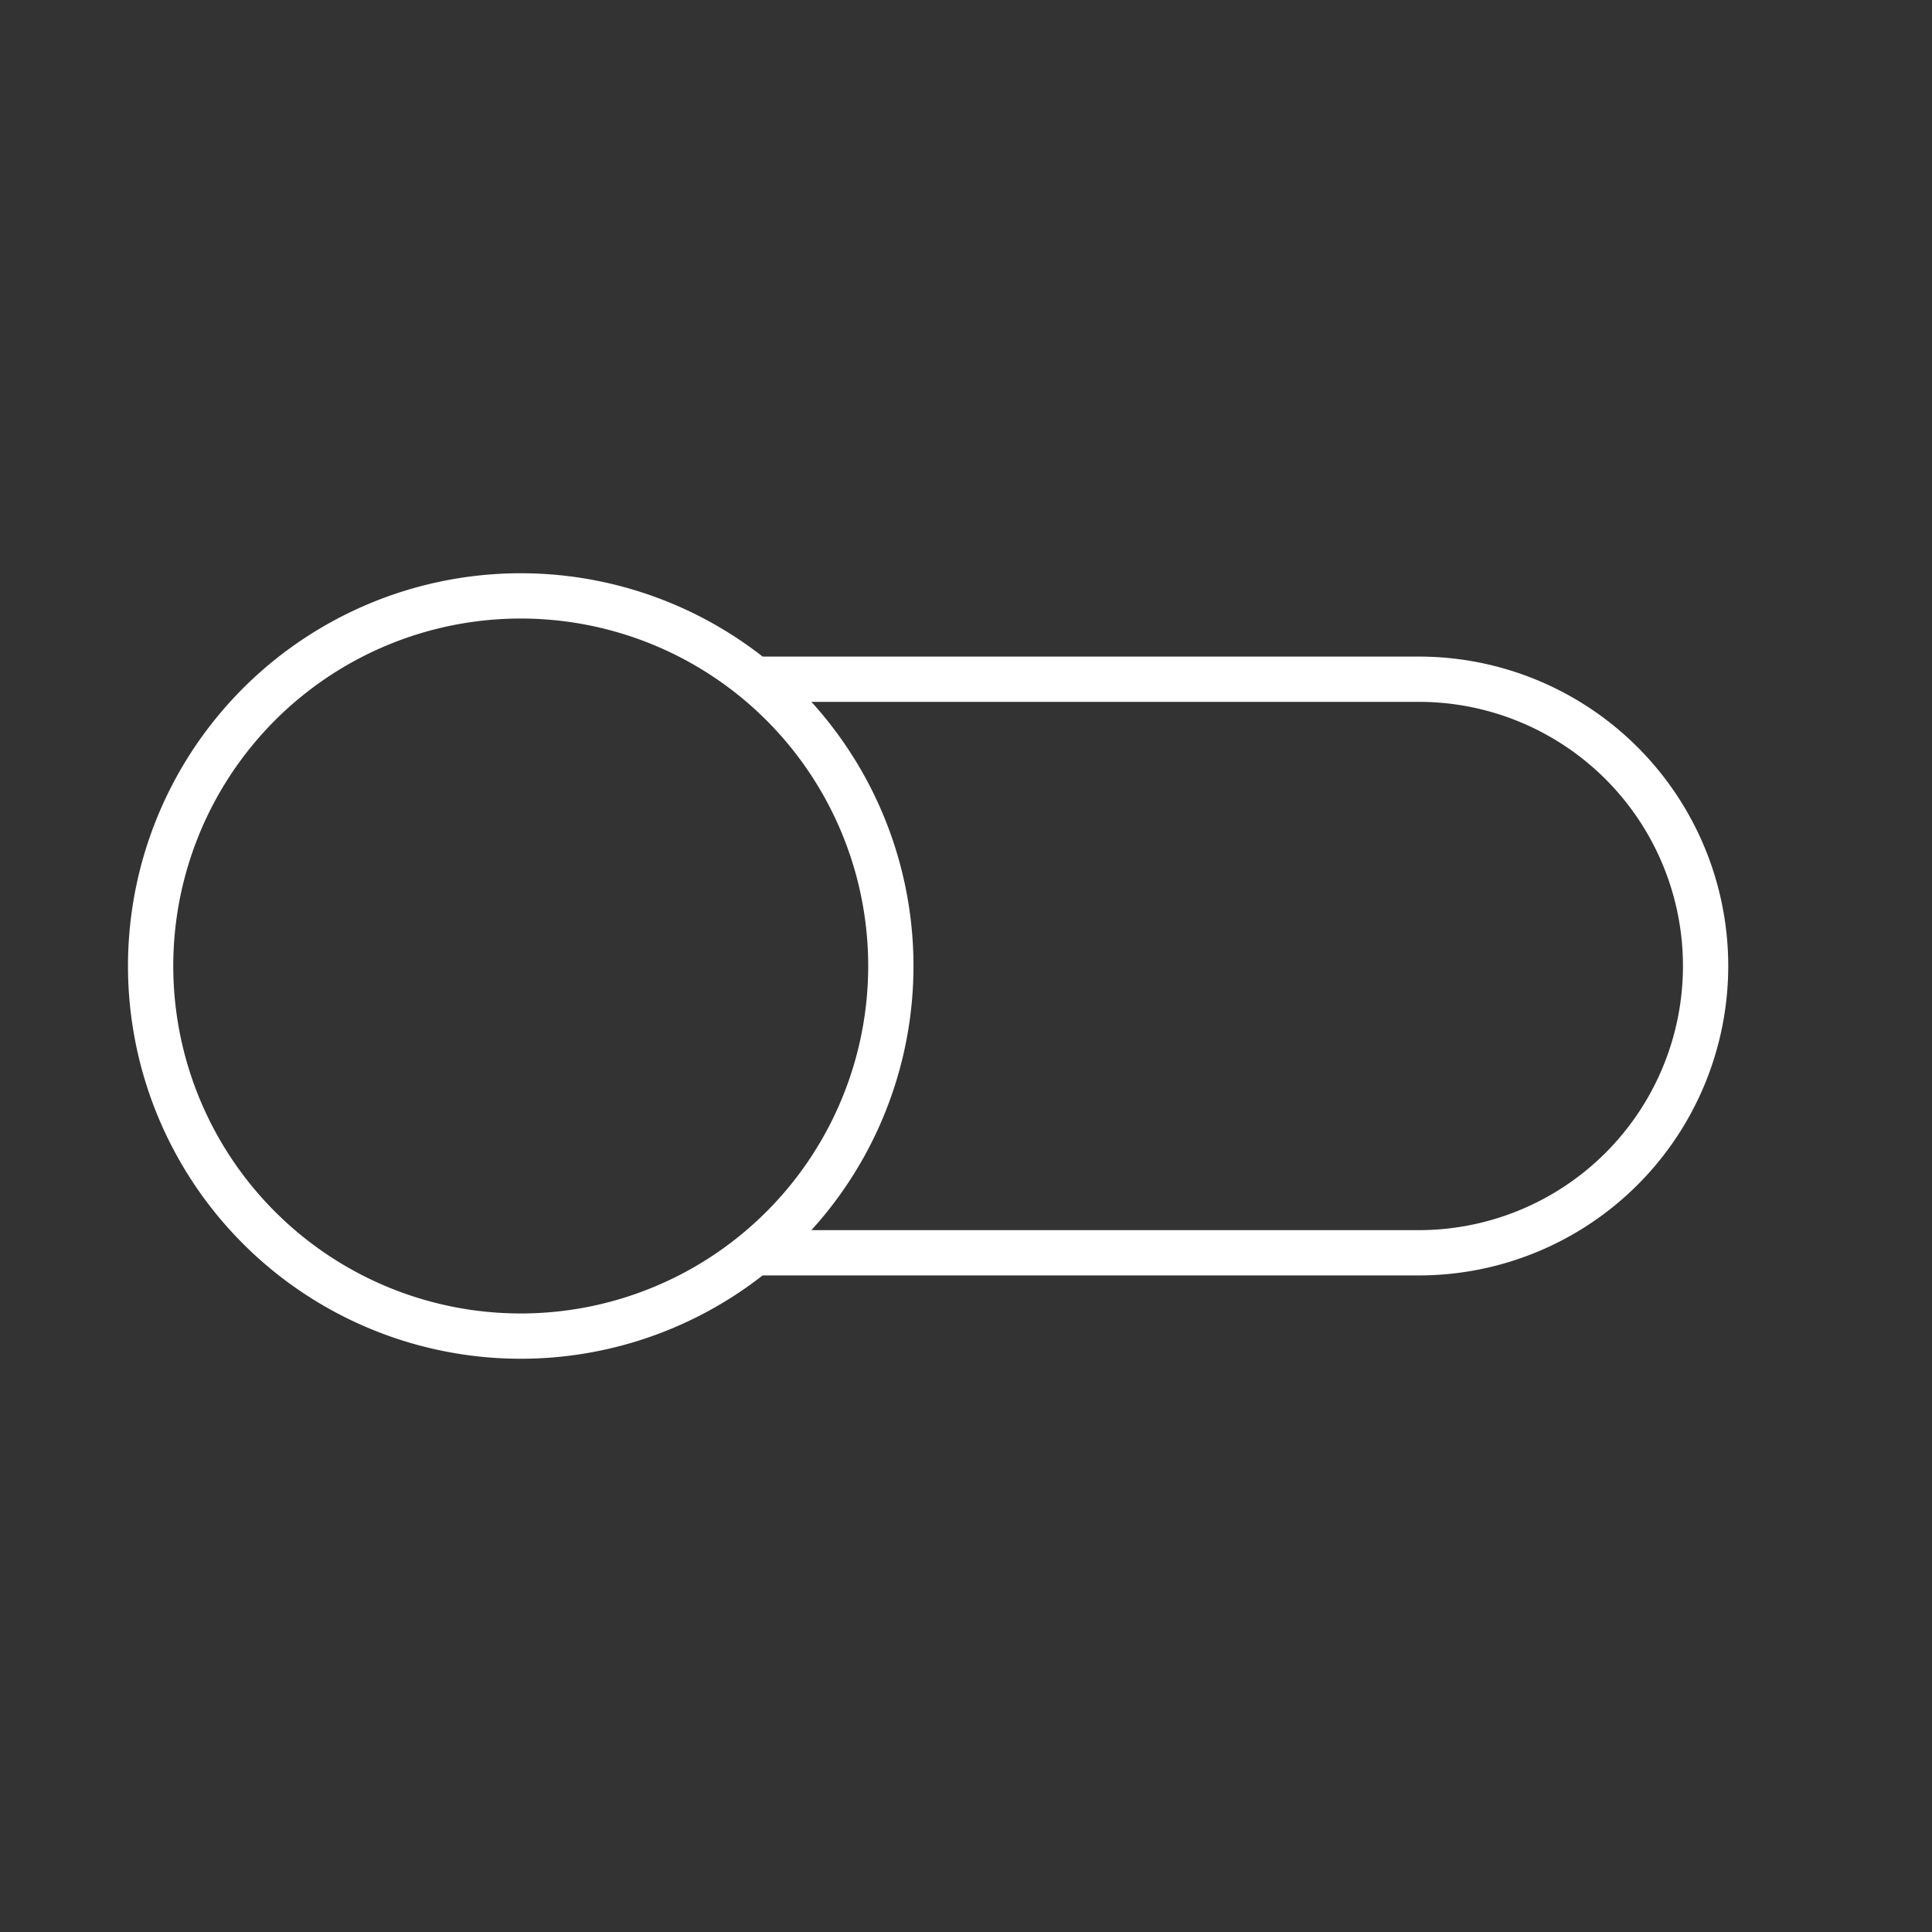 <svg xmlns="http://www.w3.org/2000/svg" viewBox="0 0 128 128" fill="none" stroke="#fff" stroke-width="3"><rect x="0" y="0" width="128" height="128" fill="#333333" stroke="none"/><path d="M50 83H94a2 2 90 100-38H50A1 1 90 0019 83 1 1 90 0050 45"/></svg>

